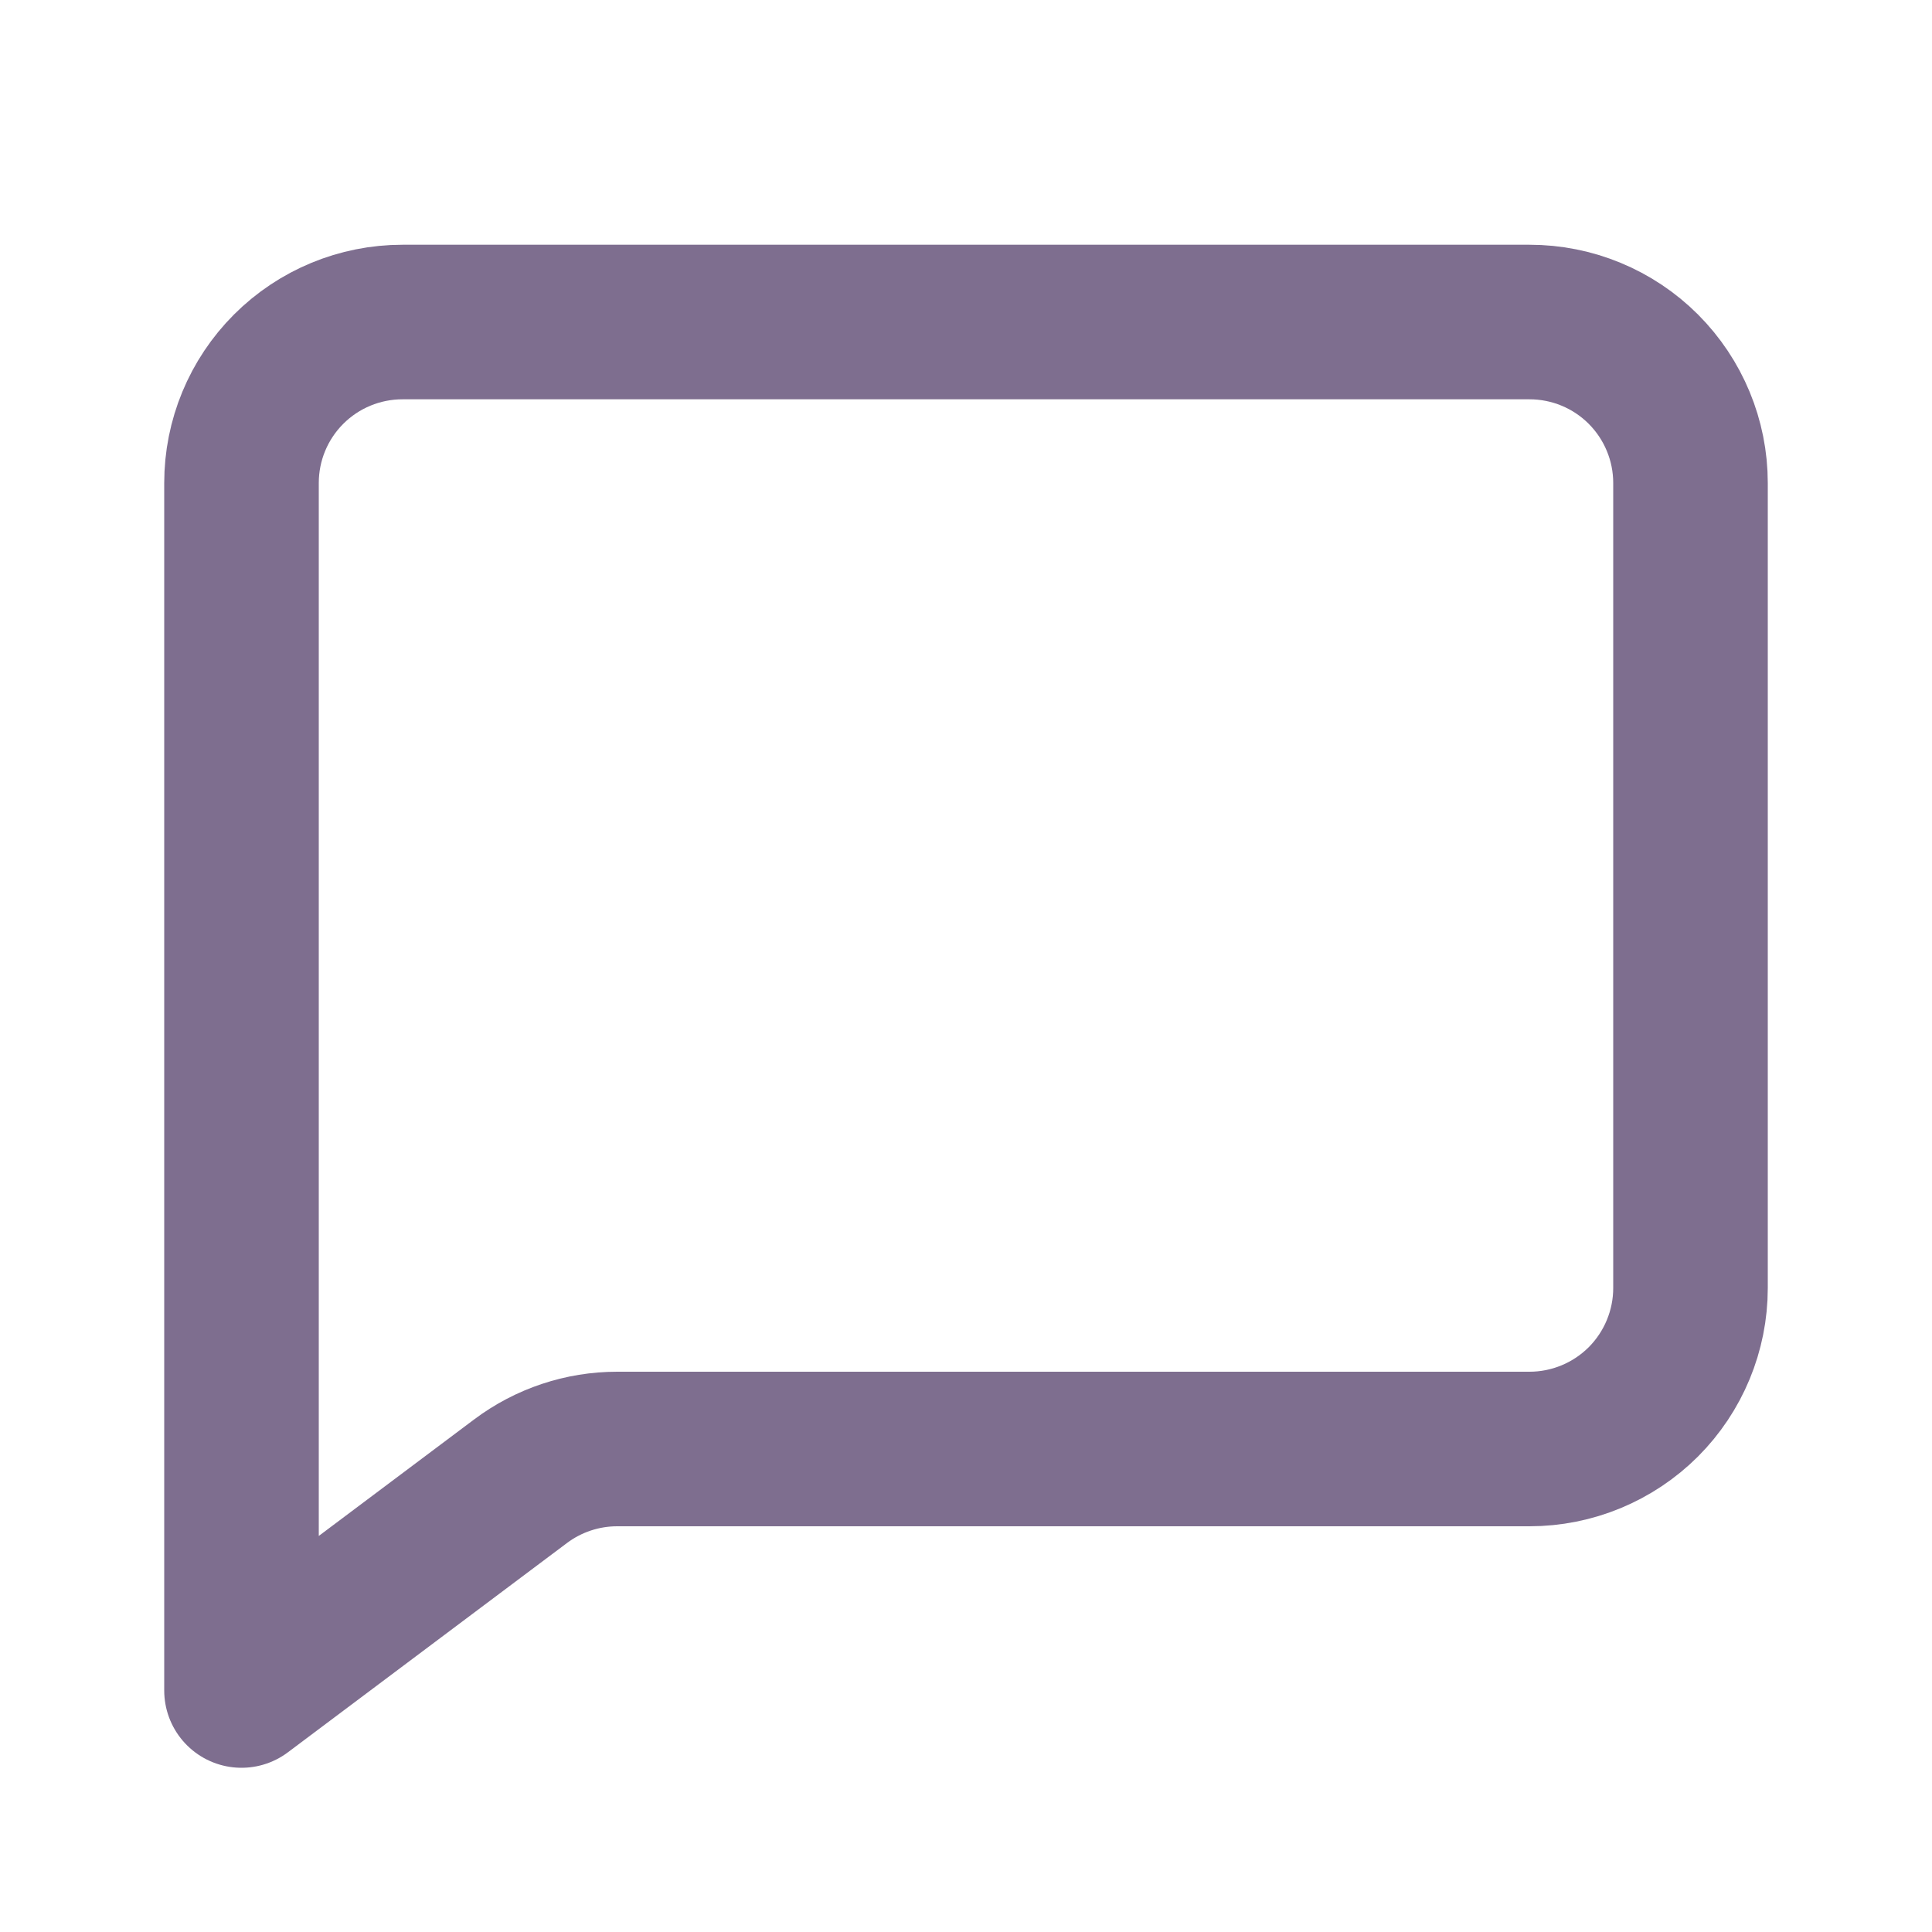 <svg width="25" height="25" viewBox="0 0 25 25" fill="none" xmlns="http://www.w3.org/2000/svg">
<path d="M19.792 4.167H5.208C4.656 4.167 4.126 4.386 3.735 4.777C3.344 5.168 3.125 5.697 3.125 6.25V21.875L6.736 19.167C7.097 18.896 7.536 18.75 7.986 18.75H19.792C20.344 18.75 20.874 18.53 21.265 18.14C21.655 17.749 21.875 17.219 21.875 16.667V6.25C21.875 5.697 21.655 5.168 21.265 4.777C20.874 4.386 20.344 4.167 19.792 4.167Z" stroke="#290E45" stroke-opacity="0.6" stroke-width="2" stroke-linecap="round" stroke-linejoin="round"/>
</svg>
